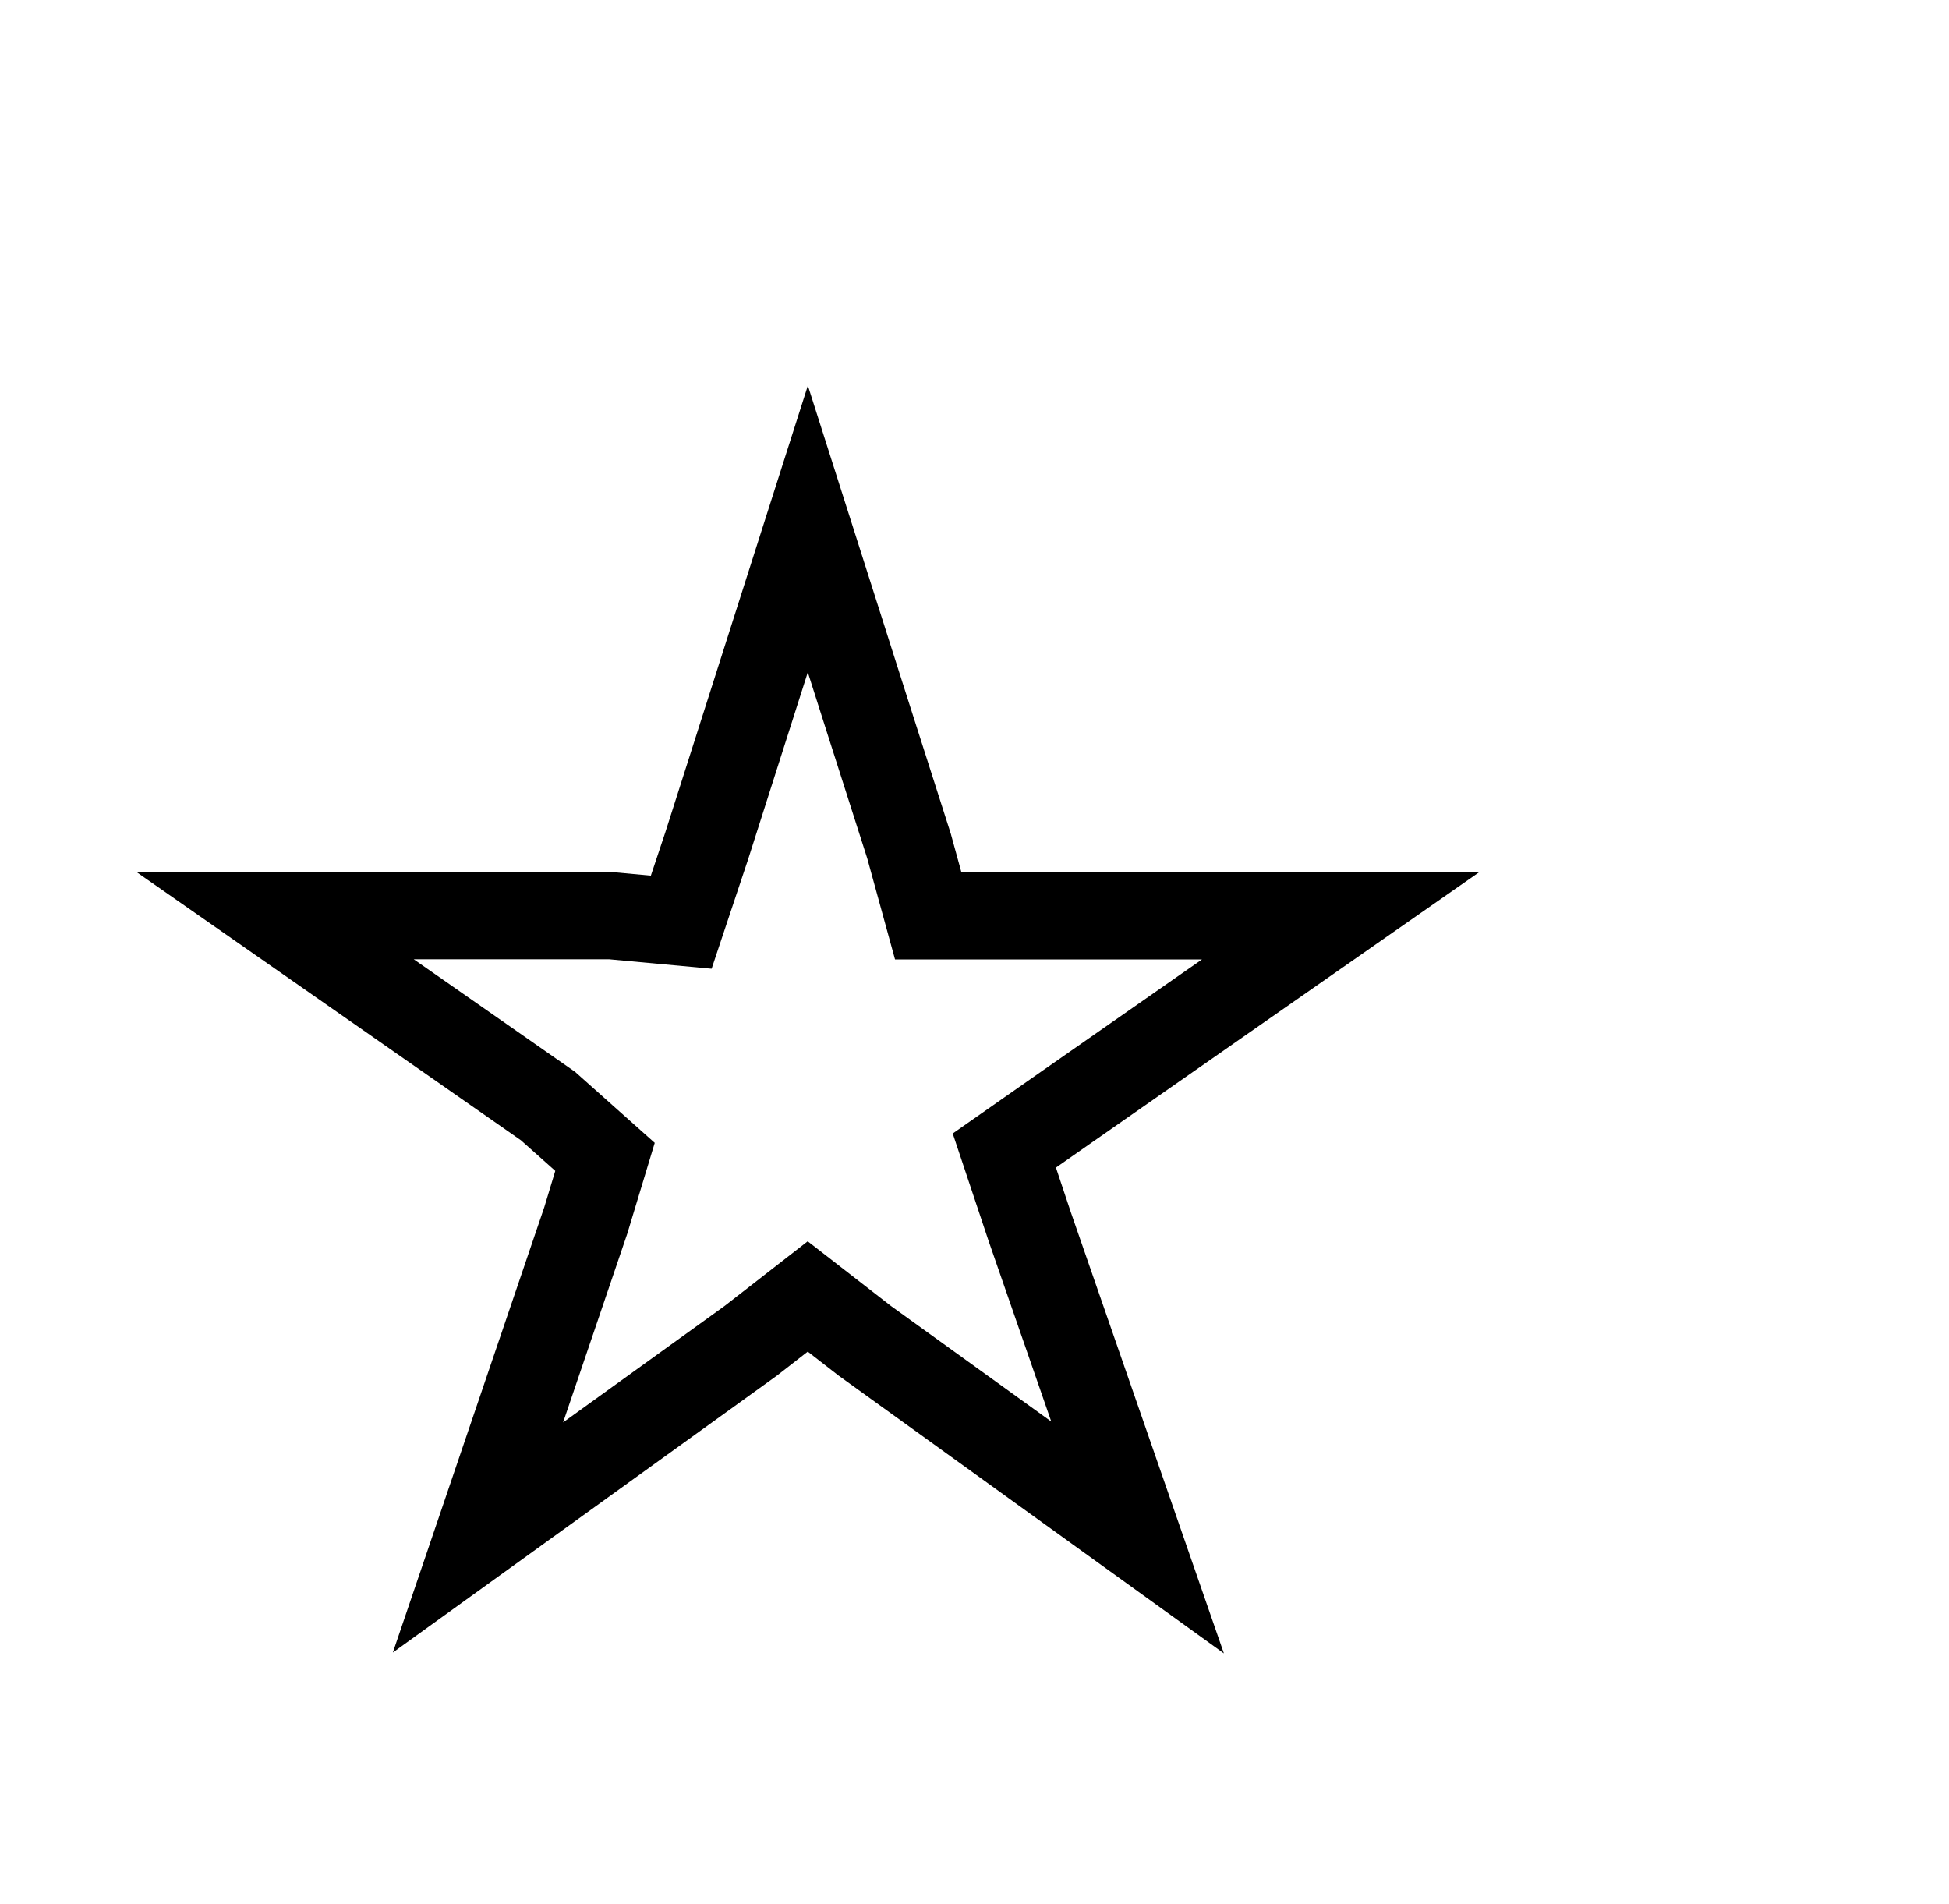 <?xml version="1.0" encoding="UTF-8" standalone="no"?>
<svg
   xmlns:dc="http://purl.org/dc/elements/1.1/"
   xmlns:cc="http://creativecommons.org/ns#"
   xmlns:rdf="http://www.w3.org/1999/02/22-rdf-syntax-ns#"
   xmlns:svg="http://www.w3.org/2000/svg"
   xmlns="http://www.w3.org/2000/svg"
   xmlns:sodipodi="http://sodipodi.sourceforge.net/DTD/sodipodi-0.dtd"
   xmlns:inkscape="http://www.inkscape.org/namespaces/inkscape"
   id="svg1"
   width="18.269"
   height="17.845"
   version="1.1"
   sodipodi:docname="draw-star.svg"
   inkscape:version="0.92.2 2405546, 2018-03-11">
  <sodipodi:namedview
     id="base"
     showgrid="false"
     pagecolor="#373737"
     inkscape:pageopacity="0"
     inkscape:zoom="29.686741"
     inkscape:cx="14.843962"
     inkscape:cy="9.0679523"
     inkscape:window-width="1541"
     inkscape:window-height="845"
     inkscape:window-x="1659"
     inkscape:window-y="27"
     inkscape:window-maximized="1"
     inkscape:current-layer="draw-polygon-star">
    <inkscape:grid
       id="GridFromPre046Settings"
       type="xygrid"
       originx="0pt"
       originy="0pt"
       spacingx="1pt"
       spacingy="1pt"
       color="#3f3fff"
       empcolor="#3f3fff"
       opacity="0.15"
       empopacity="0.38"
       empspacing="5" />
  </sodipodi:namedview>
  <defs
     id="defs3">
    <linearGradient
       id="linearGradient6679">
      <stop
         id="stop6681"
         offset="0"
         style="stop-color:#ffeb74;stop-opacity:1" />
      <stop
         id="stop6683"
         offset="1"
         style="stop-color:#ffffff;stop-opacity:1" />
    </linearGradient>
    <linearGradient
       id="linearGradient5704">
      <stop
         id="stop5706"
         offset="0"
         style="stop-color:#5a5a5a;stop-opacity:1" />
      <stop
         id="stop5708"
         offset="1"
         style="stop-color:#000000;stop-opacity:1" />
    </linearGradient>
  </defs>
  <g
     id="draw-polygon-star"
     transform="matrix(1.04,0,0,1.04,4043.338,-1290.579)"
     inkscape:label="#g6798">
    <rect
       y="1237.858"
       x="-3892.599"
       height="24"
       width="24"
       id="rect6340"
       style="color:#000000;display:inline;overflow:visible;visibility:visible;fill:none;stroke:none;stroke-width:15;marker:none;enable-background:accumulate" />
    <path
       style="color:#000000;font-style:normal;font-variant:normal;font-weight:normal;font-stretch:normal;font-size:medium;line-height:normal;font-family:Sans;-inkscape-font-specification:Sans;text-indent:0;text-align:start;text-decoration:none;text-decoration-line:none;letter-spacing:normal;word-spacing:normal;text-transform:none;writing-mode:lr-tb;direction:ltr;baseline-shift:baseline;text-anchor:start;display:inline;overflow:visible;visibility:visible;fill:none;fill-opacity:1;stroke:#000000;stroke-width:0.785;stroke-miterlimit:4;stroke-dasharray:none;stroke-opacity:1;marker:none;enable-background:accumulate"
       d="m -3880.544,1245.708 0.536,1.682 0.376,1.176 0.173,0.629 h 0.743 2.973 l -2.458,1.715 -0.572,0.4 0.229,0.686 0.972,2.801 -2.458,-1.772 -0.515,-0.4 -0.514,0.4 -2.458,1.772 0.972,-2.858 0.173,-0.572 -0.514,-0.458 -2.458,-1.715 h 3.03 l 0.629,0.058 0.229,-0.686 z"
       id="path7831"
       inkscape:connector-curvature="0"
       sodipodi:nodetypes="ccccccccccccccccccccccc" />
  </g>
</svg>
